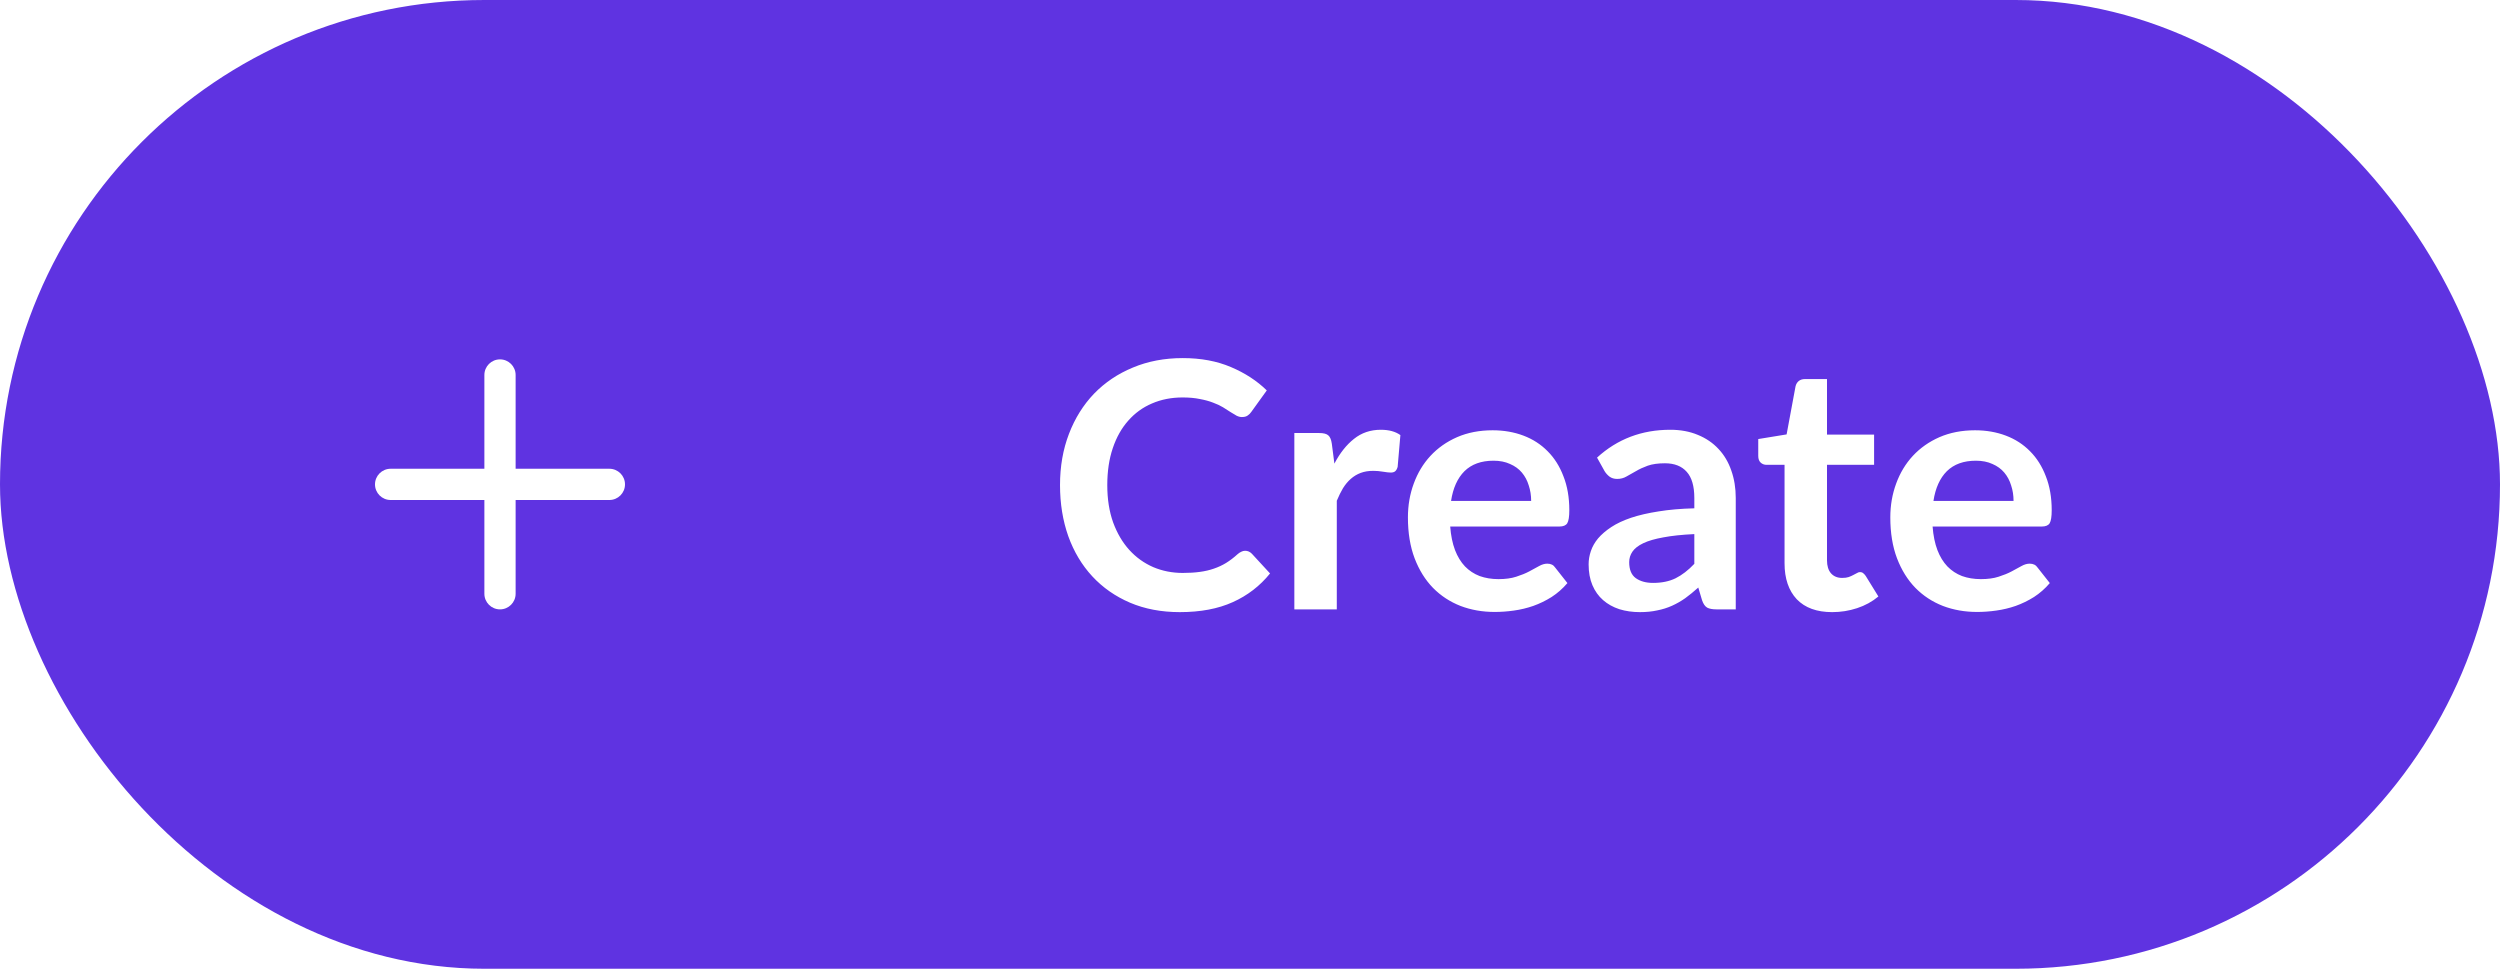 <svg width="160" height="62" viewBox="0 0 160 62" fill="none" xmlns="http://www.w3.org/2000/svg">
<rect width="160" height="62" rx="31" fill="#5F33E1"/>
<path d="M79.688 35.249C79.85 35.249 79.993 35.311 80.117 35.436L81.283 36.701C80.638 37.5 79.842 38.113 78.896 38.538C77.957 38.963 76.828 39.176 75.508 39.176C74.328 39.176 73.264 38.974 72.318 38.571C71.379 38.168 70.576 37.607 69.909 36.888C69.242 36.169 68.728 35.311 68.369 34.314C68.017 33.317 67.841 32.228 67.841 31.047C67.841 29.852 68.032 28.759 68.413 27.769C68.794 26.772 69.33 25.914 70.019 25.195C70.716 24.476 71.544 23.919 72.505 23.523C73.466 23.12 74.529 22.918 75.695 22.918C76.854 22.918 77.88 23.109 78.775 23.49C79.677 23.871 80.444 24.37 81.074 24.986L80.084 26.361C80.025 26.449 79.948 26.526 79.853 26.592C79.765 26.658 79.641 26.691 79.479 26.691C79.369 26.691 79.255 26.662 79.138 26.603C79.021 26.537 78.892 26.46 78.753 26.372C78.614 26.277 78.453 26.174 78.269 26.064C78.086 25.954 77.873 25.855 77.631 25.767C77.389 25.672 77.107 25.595 76.784 25.536C76.469 25.47 76.102 25.437 75.684 25.437C74.973 25.437 74.32 25.565 73.726 25.822C73.139 26.071 72.633 26.438 72.208 26.922C71.783 27.399 71.453 27.985 71.218 28.682C70.984 29.371 70.866 30.16 70.866 31.047C70.866 31.942 70.991 32.737 71.24 33.434C71.497 34.131 71.841 34.717 72.274 35.194C72.707 35.671 73.216 36.037 73.803 36.294C74.39 36.543 75.02 36.668 75.695 36.668C76.099 36.668 76.462 36.646 76.784 36.602C77.114 36.558 77.415 36.488 77.686 36.393C77.965 36.298 78.225 36.177 78.467 36.03C78.716 35.876 78.962 35.689 79.204 35.469C79.278 35.403 79.355 35.352 79.435 35.315C79.516 35.271 79.6 35.249 79.688 35.249ZM85.401 29.672C85.753 28.997 86.171 28.469 86.655 28.088C87.139 27.699 87.711 27.505 88.371 27.505C88.892 27.505 89.31 27.619 89.625 27.846L89.449 29.881C89.412 30.013 89.357 30.108 89.284 30.167C89.218 30.218 89.126 30.244 89.009 30.244C88.899 30.244 88.734 30.226 88.514 30.189C88.301 30.152 88.092 30.134 87.887 30.134C87.586 30.134 87.319 30.178 87.084 30.266C86.849 30.354 86.637 30.482 86.446 30.651C86.263 30.812 86.098 31.01 85.951 31.245C85.812 31.48 85.68 31.747 85.555 32.048V39H82.838V27.714H84.433C84.712 27.714 84.906 27.765 85.016 27.868C85.126 27.963 85.199 28.139 85.236 28.396L85.401 29.672ZM97.994 32.059C97.994 31.707 97.942 31.377 97.84 31.069C97.745 30.754 97.598 30.479 97.4 30.244C97.202 30.009 96.949 29.826 96.641 29.694C96.34 29.555 95.988 29.485 95.585 29.485C94.8 29.485 94.18 29.709 93.726 30.156C93.278 30.603 92.993 31.238 92.868 32.059H97.994ZM92.813 33.698C92.857 34.277 92.96 34.78 93.121 35.205C93.282 35.623 93.495 35.971 93.759 36.25C94.023 36.521 94.335 36.727 94.694 36.866C95.061 36.998 95.464 37.064 95.904 37.064C96.344 37.064 96.722 37.013 97.037 36.91C97.359 36.807 97.638 36.694 97.873 36.569C98.115 36.444 98.324 36.331 98.5 36.228C98.683 36.125 98.859 36.074 99.028 36.074C99.255 36.074 99.424 36.158 99.534 36.327L100.315 37.317C100.014 37.669 99.677 37.966 99.303 38.208C98.929 38.443 98.537 38.633 98.126 38.78C97.722 38.919 97.308 39.018 96.883 39.077C96.465 39.136 96.058 39.165 95.662 39.165C94.877 39.165 94.147 39.037 93.473 38.78C92.798 38.516 92.212 38.131 91.713 37.625C91.214 37.112 90.822 36.481 90.536 35.733C90.25 34.978 90.107 34.105 90.107 33.115C90.107 32.345 90.231 31.623 90.481 30.948C90.73 30.266 91.086 29.676 91.548 29.177C92.017 28.671 92.585 28.271 93.253 27.978C93.927 27.685 94.686 27.538 95.53 27.538C96.241 27.538 96.897 27.652 97.499 27.879C98.1 28.106 98.617 28.44 99.05 28.88C99.483 29.313 99.82 29.848 100.062 30.486C100.311 31.117 100.436 31.839 100.436 32.653C100.436 33.064 100.392 33.342 100.304 33.489C100.216 33.628 100.047 33.698 99.798 33.698H92.813ZM108.437 34.182C107.652 34.219 106.992 34.288 106.457 34.391C105.921 34.486 105.492 34.611 105.17 34.765C104.847 34.919 104.616 35.099 104.477 35.304C104.337 35.509 104.268 35.733 104.268 35.975C104.268 36.452 104.407 36.793 104.686 36.998C104.972 37.203 105.342 37.306 105.797 37.306C106.354 37.306 106.834 37.207 107.238 37.009C107.648 36.804 108.048 36.496 108.437 36.085V34.182ZM102.211 29.287C103.509 28.099 105.071 27.505 106.897 27.505C107.557 27.505 108.147 27.615 108.668 27.835C109.188 28.048 109.628 28.348 109.988 28.737C110.347 29.118 110.618 29.577 110.802 30.112C110.992 30.647 111.088 31.234 111.088 31.872V39H109.856C109.599 39 109.401 38.963 109.262 38.89C109.122 38.809 109.012 38.652 108.932 38.417L108.69 37.603C108.404 37.86 108.125 38.087 107.854 38.285C107.582 38.476 107.3 38.637 107.007 38.769C106.713 38.901 106.398 39 106.061 39.066C105.731 39.139 105.364 39.176 104.961 39.176C104.484 39.176 104.044 39.114 103.641 38.989C103.237 38.857 102.889 38.663 102.596 38.406C102.302 38.149 102.075 37.83 101.914 37.449C101.752 37.068 101.672 36.624 101.672 36.118C101.672 35.832 101.719 35.55 101.815 35.271C101.91 34.985 102.064 34.714 102.277 34.457C102.497 34.2 102.779 33.958 103.124 33.731C103.468 33.504 103.89 33.306 104.389 33.137C104.895 32.968 105.481 32.833 106.149 32.73C106.816 32.62 107.579 32.554 108.437 32.532V31.872C108.437 31.117 108.275 30.559 107.953 30.2C107.63 29.833 107.164 29.65 106.556 29.65C106.116 29.65 105.749 29.701 105.456 29.804C105.17 29.907 104.917 30.024 104.697 30.156C104.477 30.281 104.275 30.394 104.092 30.497C103.916 30.6 103.718 30.651 103.498 30.651C103.307 30.651 103.146 30.603 103.014 30.508C102.882 30.405 102.775 30.288 102.695 30.156L102.211 29.287ZM117.258 39.176C116.276 39.176 115.52 38.901 114.992 38.351C114.472 37.794 114.211 37.027 114.211 36.052V29.749H113.056C112.91 29.749 112.785 29.701 112.682 29.606C112.58 29.511 112.528 29.368 112.528 29.177V28.099L114.343 27.802L114.915 24.722C114.952 24.575 115.022 24.462 115.124 24.381C115.227 24.3 115.359 24.26 115.52 24.26H116.928V27.813H119.942V29.749H116.928V35.865C116.928 36.217 117.013 36.492 117.181 36.69C117.357 36.888 117.596 36.987 117.896 36.987C118.065 36.987 118.204 36.969 118.314 36.932C118.432 36.888 118.531 36.844 118.611 36.8C118.699 36.756 118.776 36.716 118.842 36.679C118.908 36.635 118.974 36.613 119.04 36.613C119.121 36.613 119.187 36.635 119.238 36.679C119.29 36.716 119.345 36.774 119.403 36.855L120.217 38.175C119.821 38.505 119.367 38.754 118.853 38.923C118.34 39.092 117.808 39.176 117.258 39.176ZM128.867 32.059C128.867 31.707 128.816 31.377 128.713 31.069C128.618 30.754 128.471 30.479 128.273 30.244C128.075 30.009 127.822 29.826 127.514 29.694C127.213 29.555 126.861 29.485 126.458 29.485C125.673 29.485 125.054 29.709 124.599 30.156C124.152 30.603 123.866 31.238 123.741 32.059H128.867ZM123.686 33.698C123.73 34.277 123.833 34.78 123.994 35.205C124.155 35.623 124.368 35.971 124.632 36.25C124.896 36.521 125.208 36.727 125.567 36.866C125.934 36.998 126.337 37.064 126.777 37.064C127.217 37.064 127.595 37.013 127.91 36.91C128.233 36.807 128.511 36.694 128.746 36.569C128.988 36.444 129.197 36.331 129.373 36.228C129.556 36.125 129.732 36.074 129.901 36.074C130.128 36.074 130.297 36.158 130.407 36.327L131.188 37.317C130.887 37.669 130.55 37.966 130.176 38.208C129.802 38.443 129.41 38.633 128.999 38.78C128.596 38.919 128.181 39.018 127.756 39.077C127.338 39.136 126.931 39.165 126.535 39.165C125.75 39.165 125.021 39.037 124.346 38.78C123.671 38.516 123.085 38.131 122.586 37.625C122.087 37.112 121.695 36.481 121.409 35.733C121.123 34.978 120.98 34.105 120.98 33.115C120.98 32.345 121.105 31.623 121.354 30.948C121.603 30.266 121.959 29.676 122.421 29.177C122.89 28.671 123.459 28.271 124.126 27.978C124.801 27.685 125.56 27.538 126.403 27.538C127.114 27.538 127.771 27.652 128.372 27.879C128.973 28.106 129.49 28.44 129.923 28.88C130.356 29.313 130.693 29.848 130.935 30.486C131.184 31.117 131.309 31.839 131.309 32.653C131.309 33.064 131.265 33.342 131.177 33.489C131.089 33.628 130.92 33.698 130.671 33.698H123.686Z" fill="white"/>
<g filter="url(#filter0_d_202_6997)">
<rect x="8" y="7" width="48" height="48" rx="24" fill="#5F33E1"/>
</g>
<path d="M32 23C32.552 23 33 23.448 33 24V30H39C39.552 30 40 30.448 40 31C40 31.552 39.552 32 39 32H33V38C33 38.552 32.552 39 32 39C31.448 39 31 38.552 31 38V32H25C24.448 32 24 31.552 24 31C24 30.448 24.448 30 25 30H31V24C31 23.448 31.448 23 32 23Z" fill="white"/>
<defs>
<filter id="filter0_d_202_6997" x="4" y="3" width="56" height="56" filterUnits="userSpaceOnUse" color-interpolation-filters="sRGB">
<feFlood flood-opacity="0" result="BackgroundImageFix"/>
<feColorMatrix in="SourceAlpha" type="matrix" values="0 0 0 0 0 0 0 0 0 0 0 0 0 0 0 0 0 0 127 0" result="hardAlpha"/>
<feOffset/>
<feGaussianBlur stdDeviation="2"/>
<feComposite in2="hardAlpha" operator="out"/>
<feColorMatrix type="matrix" values="0 0 0 0 0.757 0 0 0 0 0.686 0 0 0 0 0.953 0 0 0 1 0"/>
<feBlend mode="normal" in2="BackgroundImageFix" result="effect1_dropShadow_202_6997"/>
<feBlend mode="normal" in="SourceGraphic" in2="effect1_dropShadow_202_6997" result="shape"/>
</filter>
</defs>
</svg>

